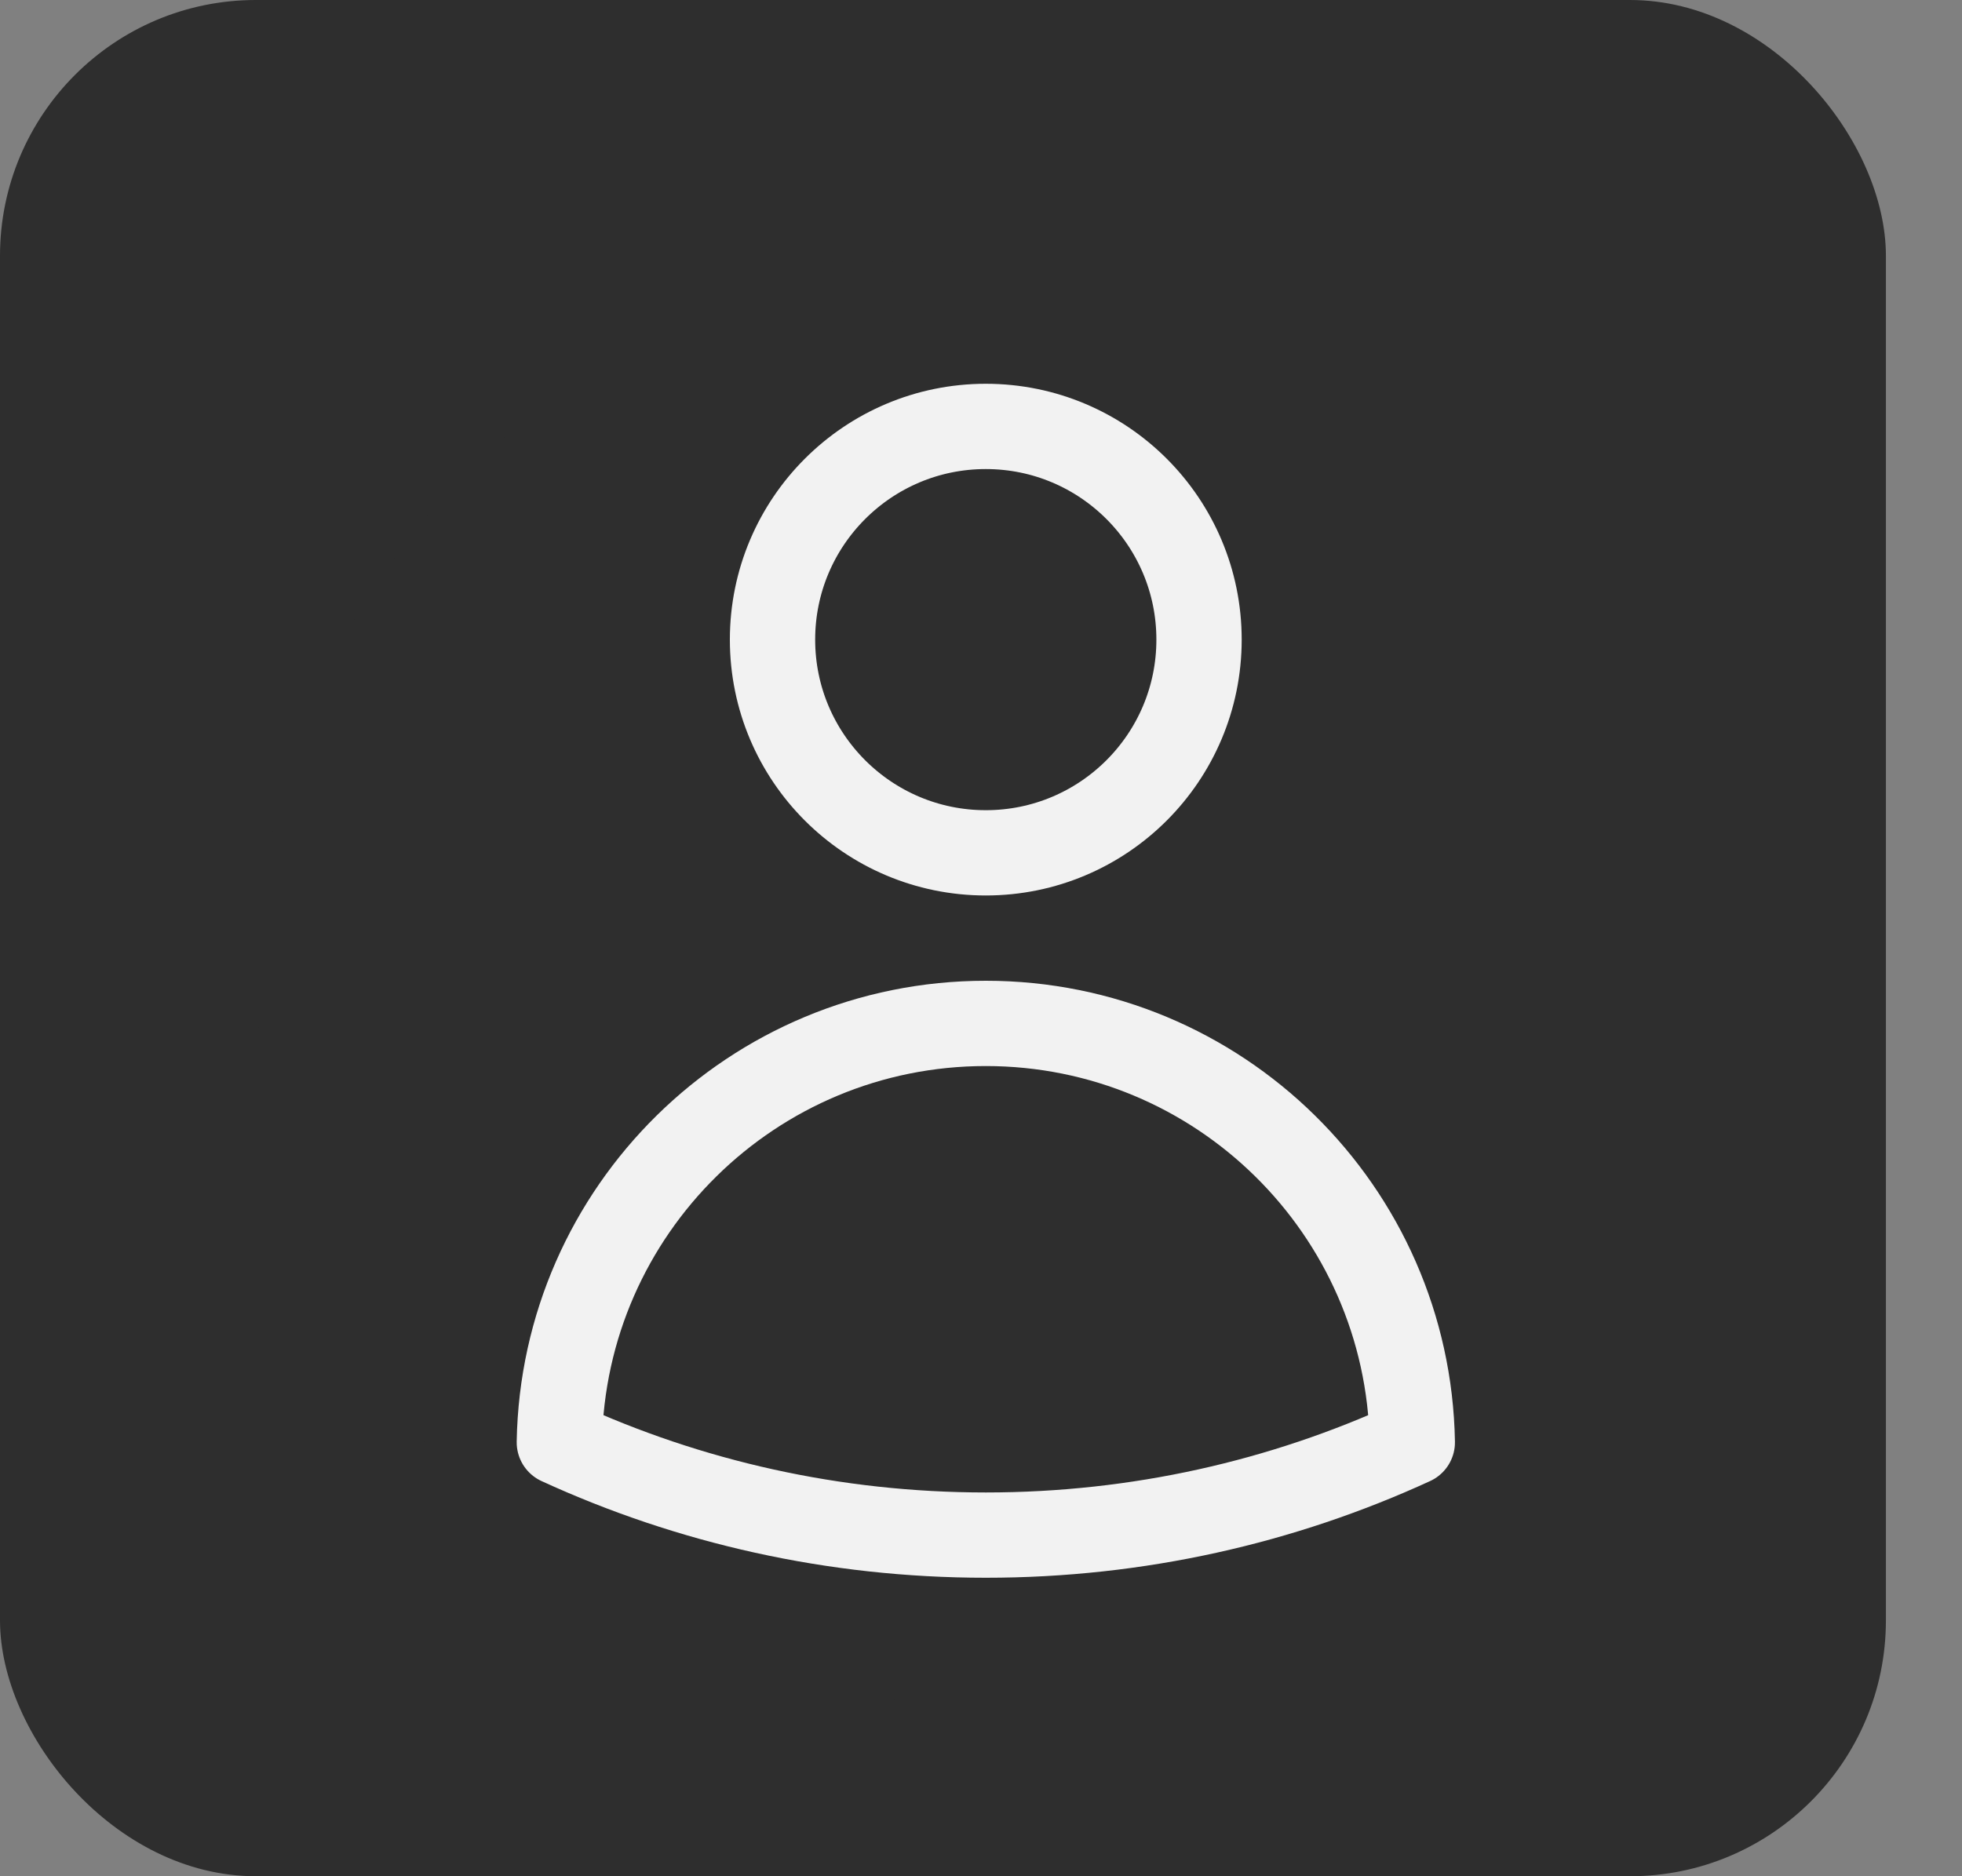 <svg width="23" height="22" viewBox="0 0 23 22" fill="none" xmlns="http://www.w3.org/2000/svg">
<rect x="0" y="0" width="23" height="22" fill="#808080" stroke="none"/>
<rect width="22.108" height="22" rx="3" fill="#2E2E2E"/>
<g clip-path="url(#clip0_266_1151)">
<path d="M3.015 11.5C3.015 6.806 6.862 3 11.556 3V3C16.251 3 20.098 6.806 20.098 11.5V11.5C20.098 16.194 16.251 20 11.556 20V20C6.862 20 3.015 16.194 3.015 11.5V11.5Z" fill="#2E2E2E"/>
<path d="M14.056 7.5C14.056 8.881 12.937 10 11.556 10C10.176 10 9.056 8.881 9.056 7.5C9.056 6.119 10.176 5 11.556 5C12.937 5 14.056 6.119 14.056 7.5Z" stroke="#F2F2F2" stroke-linecap="round" stroke-linejoin="round"/>
<path d="M6.557 16.912C6.604 14.191 8.824 12 11.556 12C14.289 12 16.509 14.191 16.556 16.912C15.034 17.611 13.341 18 11.557 18C9.772 18 8.079 17.611 6.557 16.912Z" stroke="#F2F2F2" stroke-linecap="round" stroke-linejoin="round"/>
</g>
<defs>
<clipPath id="clip0_266_1151">
<path d="M3.015 11.5C3.015 6.806 6.862 3 11.556 3V3C16.251 3 20.098 6.806 20.098 11.5V11.5C20.098 16.194 16.251 20 11.556 20V20C6.862 20 3.015 16.194 3.015 11.5V11.5Z" fill="white"/>
</clipPath>
</defs>
</svg>
